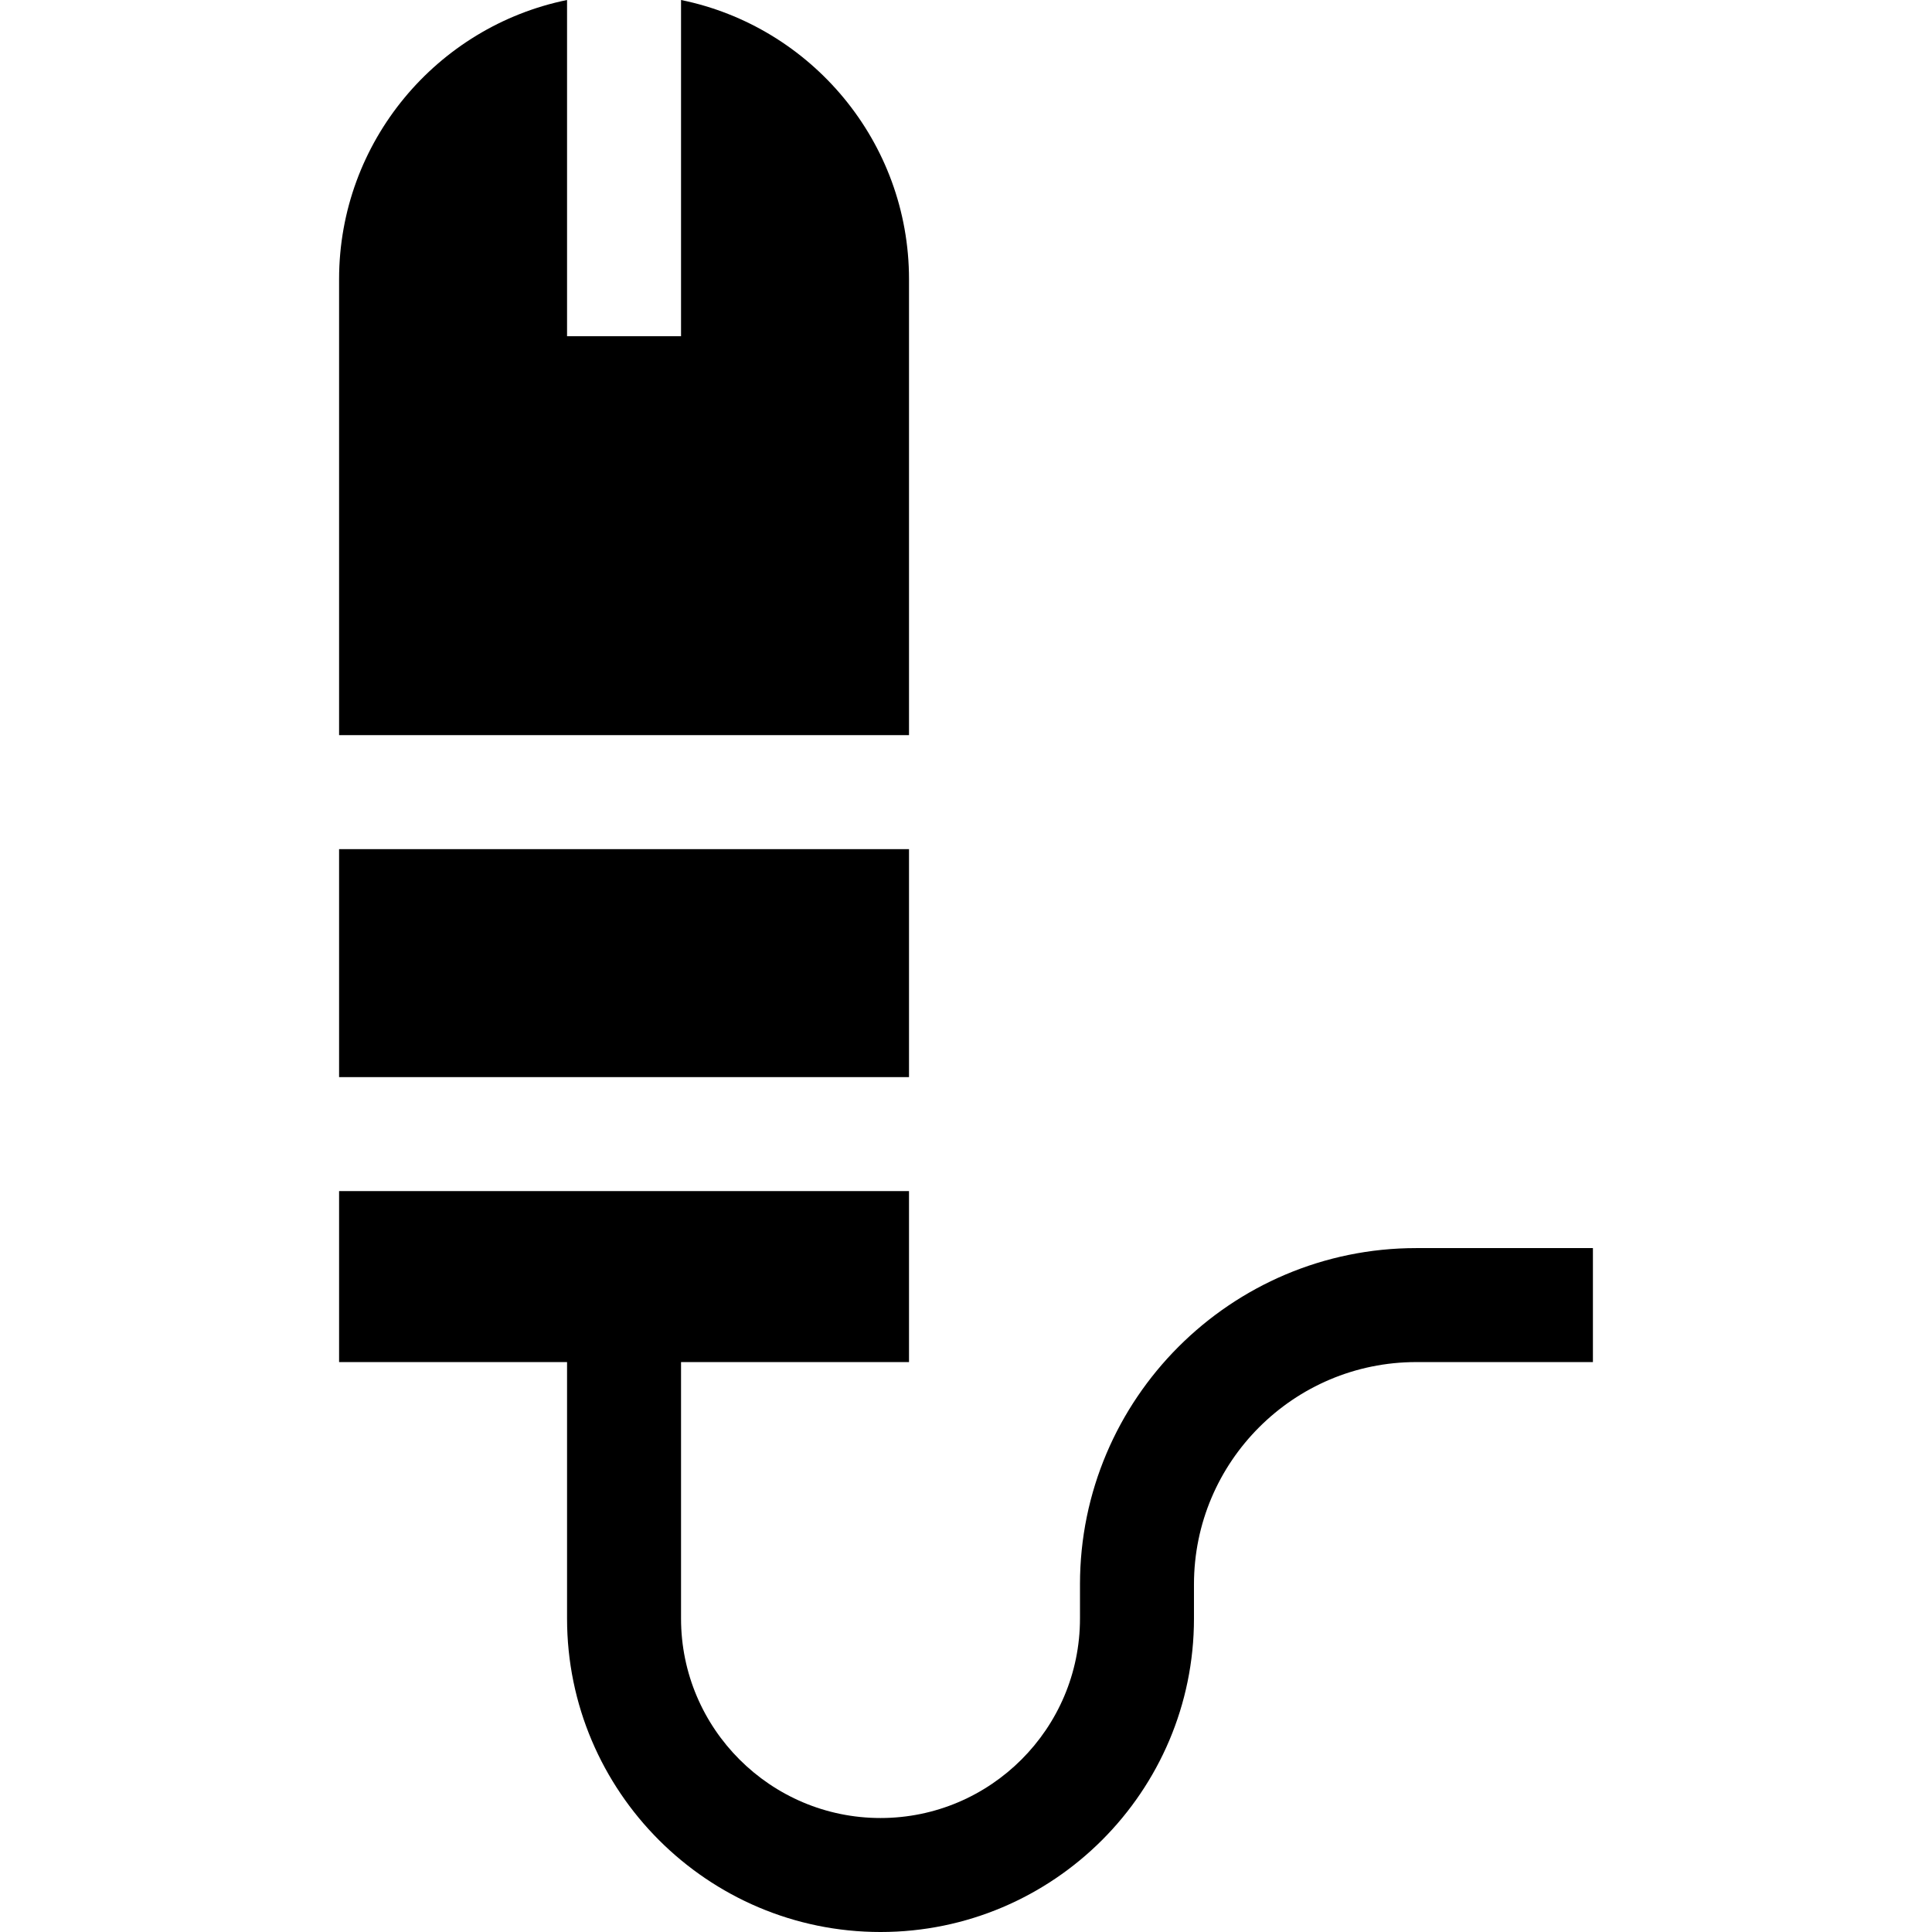 <svg id="Capa_1" enable-background="new 0 0 508.49 508.49" height="512" viewBox="0 0 508.49 508.49" width="512" xmlns="http://www.w3.org/2000/svg"><g id="XMLID_327_"><path id="XMLID_329_" d="m372.745 328.49c-48.799 0-88.5 39.701-88.5 88.5v9c0 28.948-23.552 52.5-52.5 52.5-28.949 0-52.5-23.552-52.5-52.5v-67.5h60v-45h-150v45h60v67.5c0 45.49 37.009 82.5 82.5 82.5 45.49 0 82.5-37.01 82.5-82.5v-9c0-32.257 26.243-58.5 58.5-58.5h46.5v-30z"/><path id="XMLID_334_" d="m89.245 223.49h150v60h-150z"/><path id="XMLID_335_" d="m239.245 73.49c0-36.219-25.809-66.523-60-73.49v88.49h-30v-88.49c-34.191 6.968-60 37.271-60 73.49v120h150z"/></g></svg>